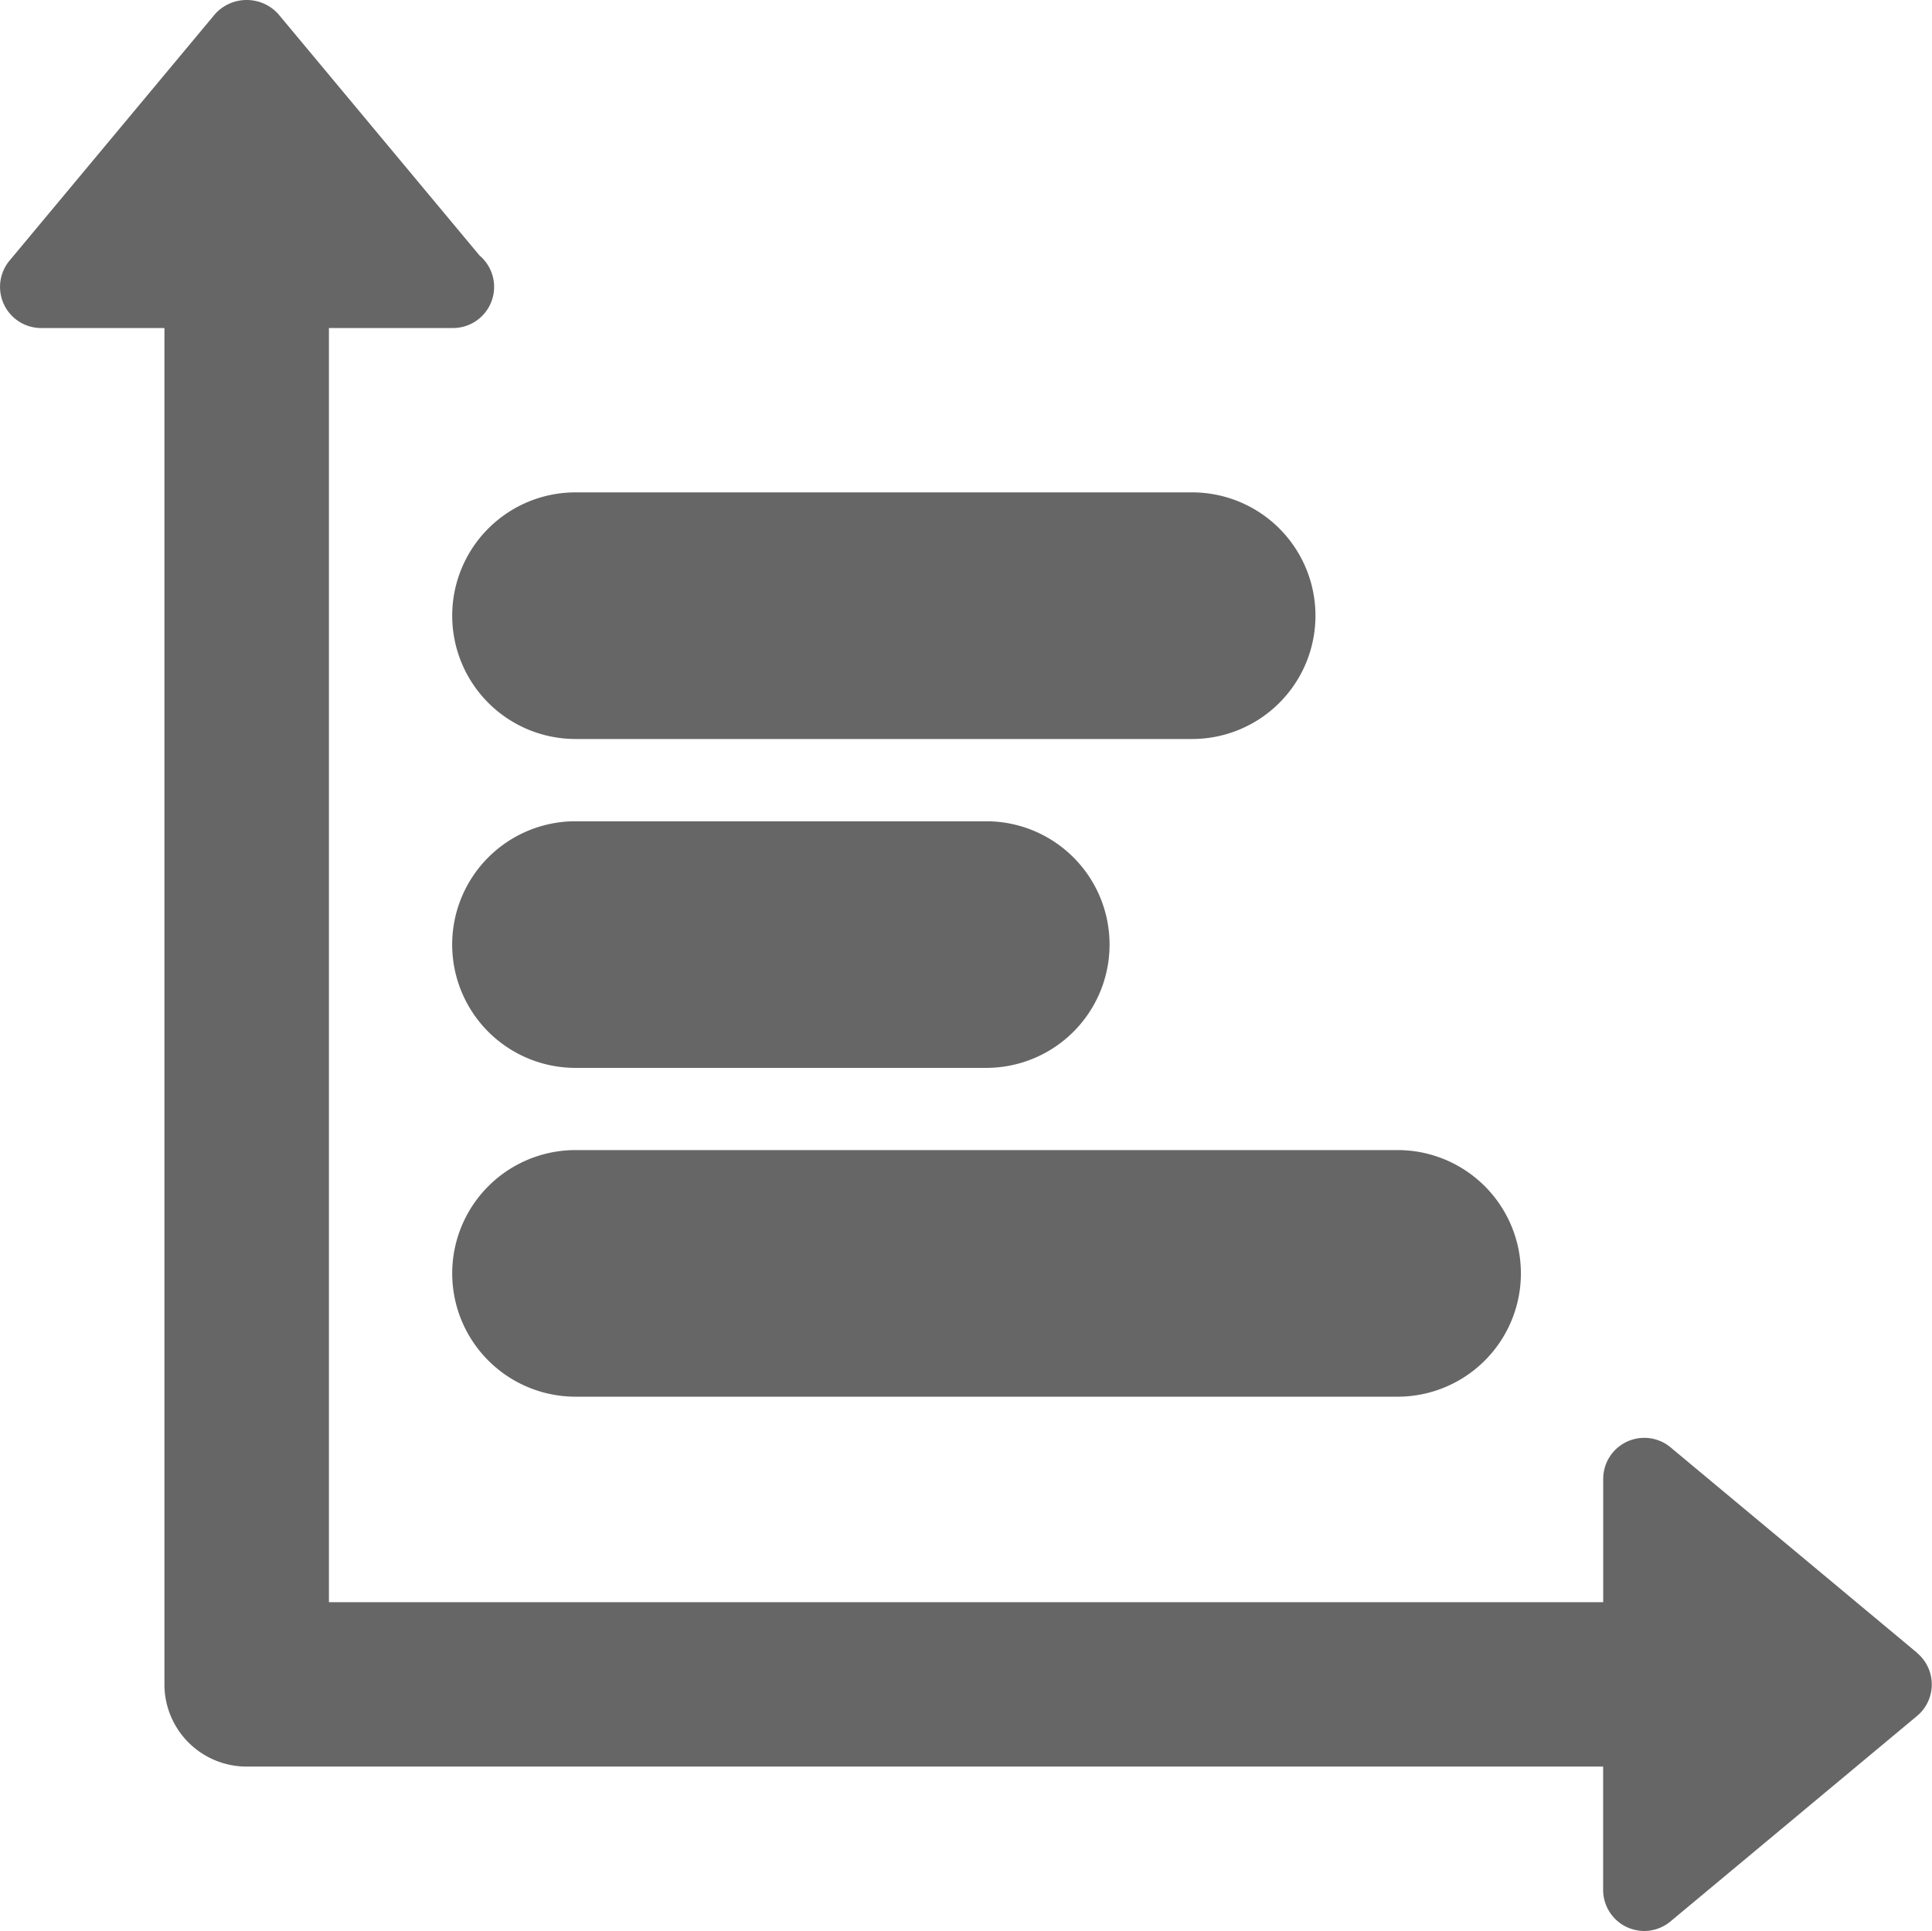 <svg xmlns="http://www.w3.org/2000/svg" width="29.633" height="29.621" viewBox="0 0 29.633 29.621"><defs><style>.a{opacity:0.6;}</style></defs><g class="a" transform="translate(0 0)"><g transform="translate(0 0)"><path d="M29.406,25.365l-3.783-3.153a.63.63,0,0,0-1.033.484v1.891H5.045V5.042h1.89a.021.021,0,0,1,.013,0,.631.631,0,0,0,.407-1.113L4.268.225a.653.653,0,0,0-.969,0L.146,4.008A.631.631,0,0,0,.63,5.042H2.522V25.848a1.261,1.261,0,0,0,1.261,1.261H24.589V29a.629.629,0,0,0,.363.571.643.643,0,0,0,.268.06.636.636,0,0,0,.4-.145l3.783-3.153a.63.63,0,0,0,0-.968Z" transform="translate(0 -0.01)"/><path d="M11,29.883a1.892,1.892,0,0,0,1.892,1.891H25.5a1.891,1.891,0,0,0,0-3.783H12.891A1.892,1.892,0,0,0,11,29.883Z" transform="translate(-4.064 -10.349)"/><path d="M12.891,23.774h6.3a1.891,1.891,0,1,0,0-3.783h-6.3a1.891,1.891,0,1,0,0,3.783Z" transform="translate(-4.064 -7.393)"/><path d="M11,13.882a1.892,1.892,0,0,0,1.892,1.891h9.457a1.891,1.891,0,1,0,0-3.783H12.891A1.891,1.891,0,0,0,11,13.882Z" transform="translate(-4.064 -4.437)"/></g></g></svg>